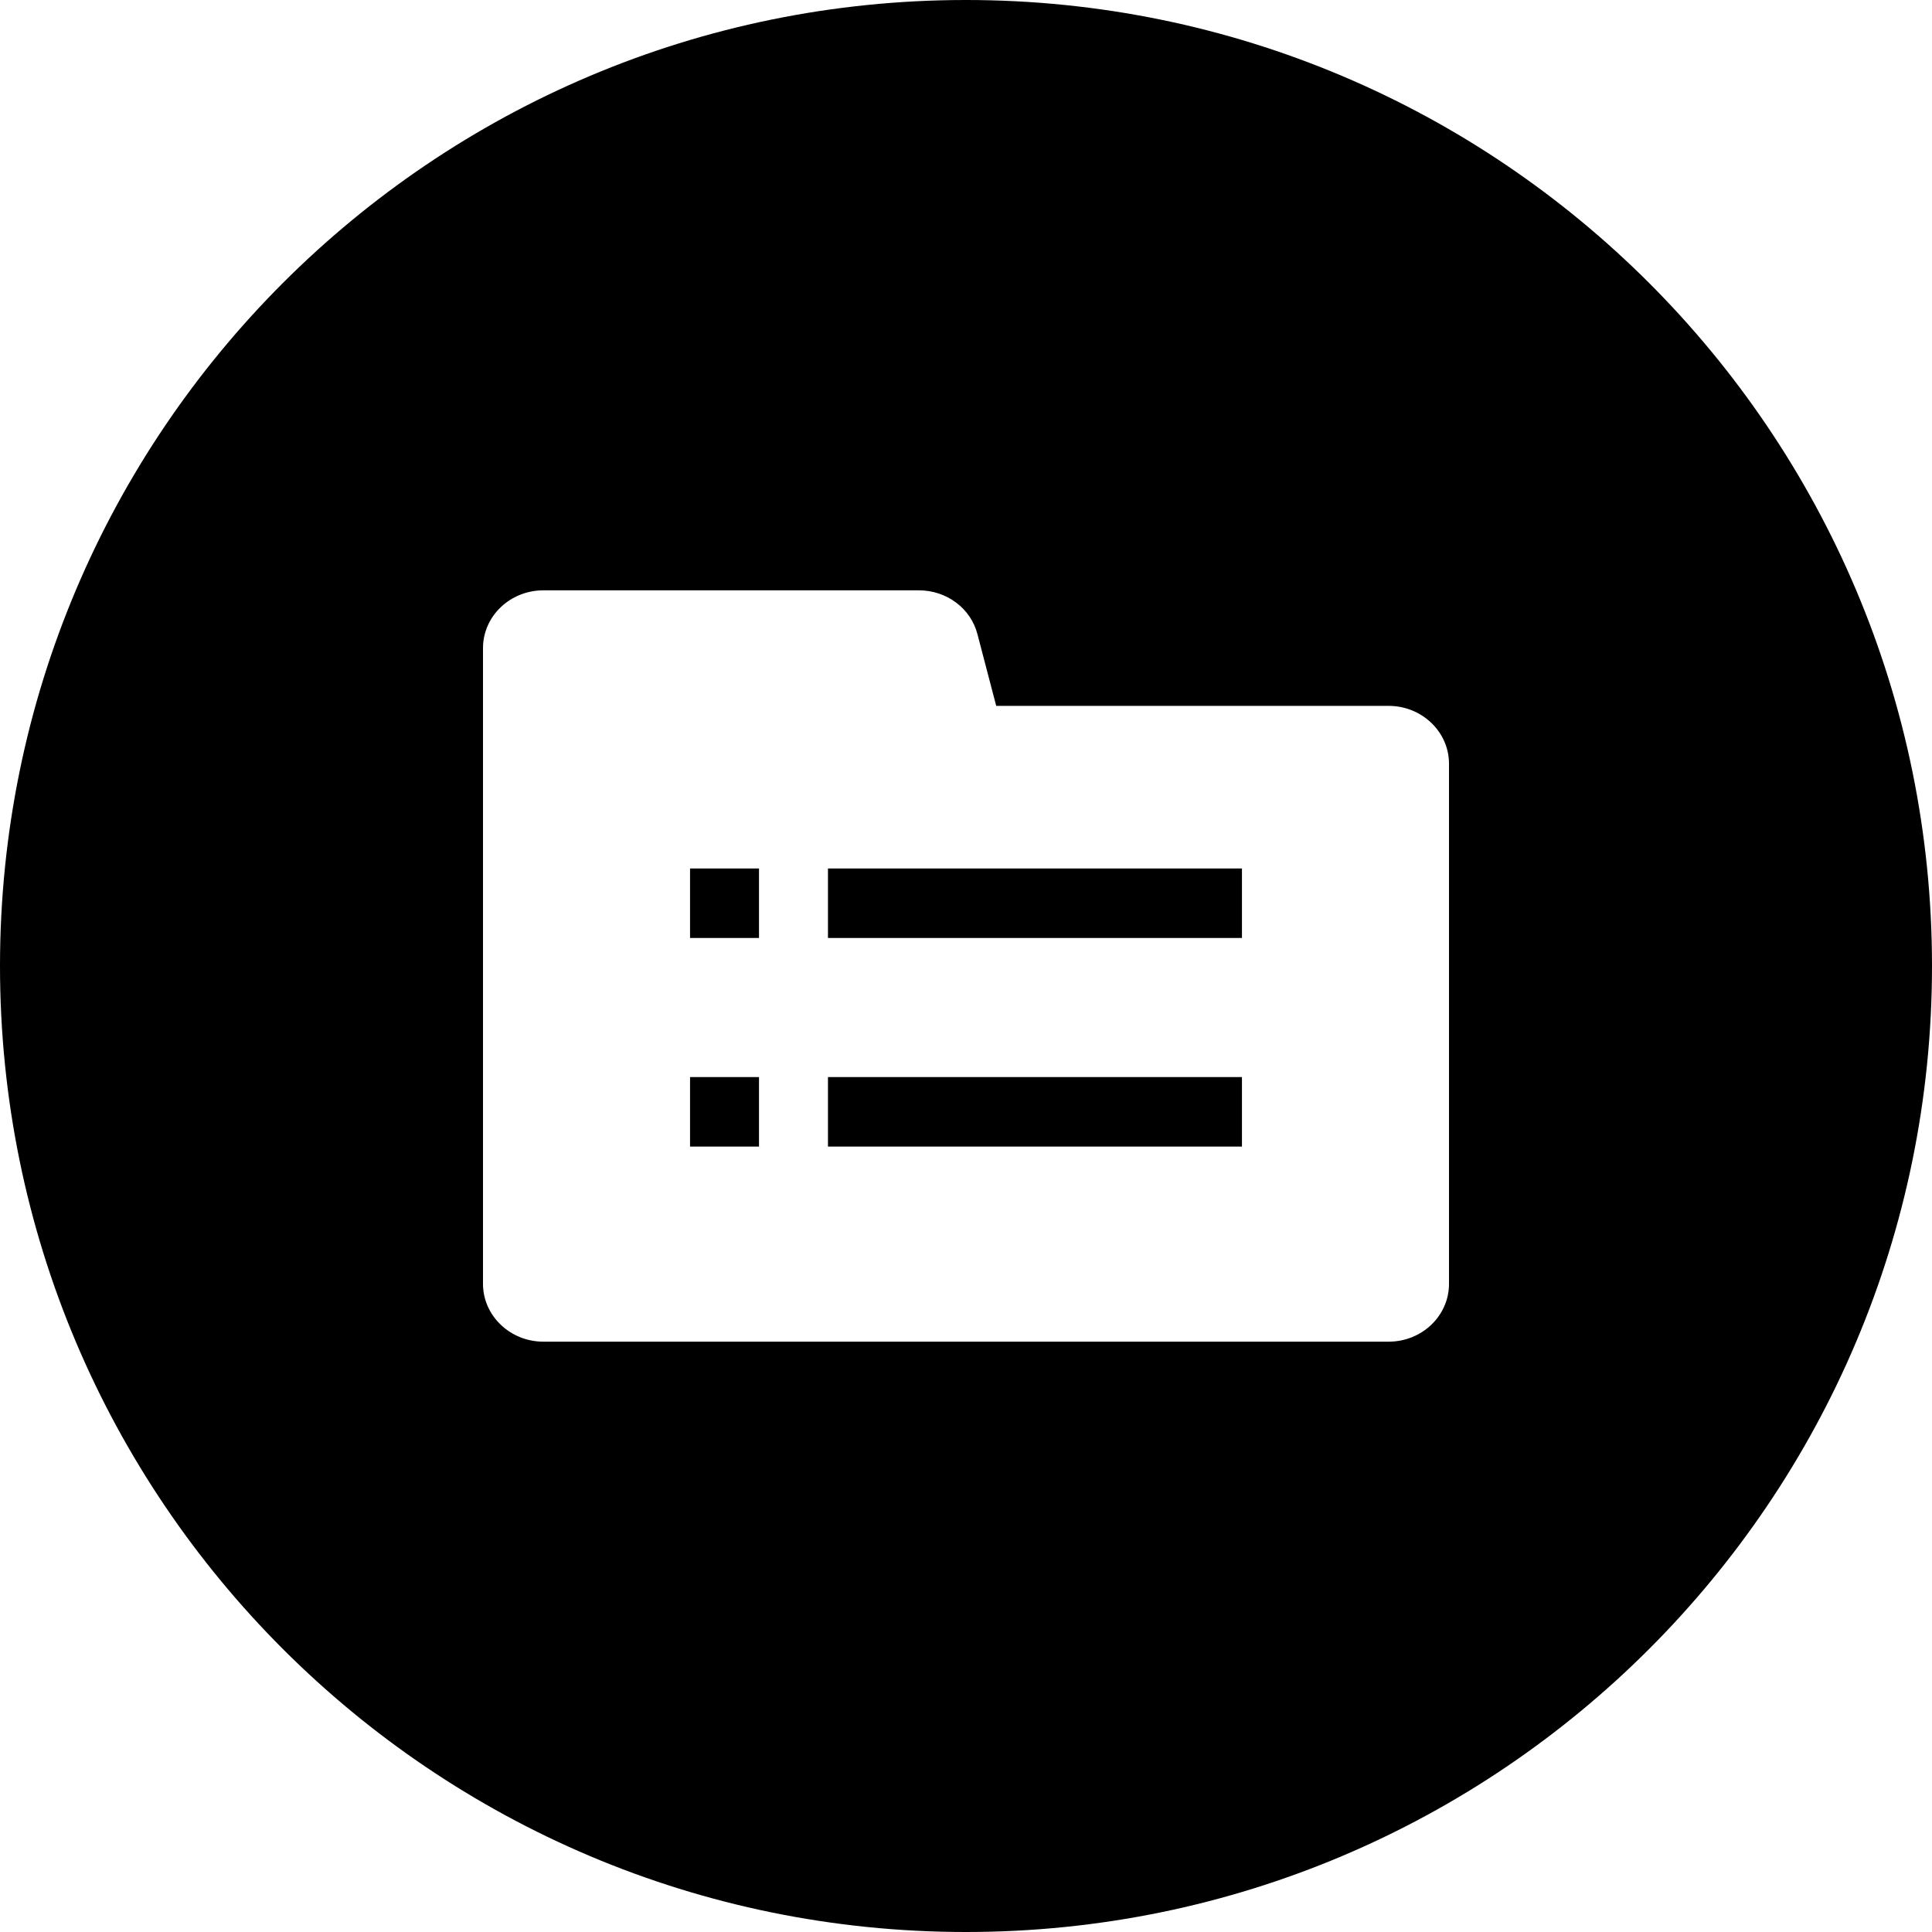 <?xml version="1.0" standalone="no"?><!DOCTYPE svg PUBLIC "-//W3C//DTD SVG 1.1//EN" "http://www.w3.org/Graphics/SVG/1.1/DTD/svg11.dtd"><svg t="1547357691428" class="icon" style="" viewBox="0 0 1024 1024" version="1.1" xmlns="http://www.w3.org/2000/svg" p-id="2652" xmlns:xlink="http://www.w3.org/1999/xlink" width="16" height="16"><defs><style type="text/css"></style></defs><path d="M512 1024c282.766 0 512-229.234 512-512S794.766 0 512 0 0 229.234 0 512s229.234 512 512 512z m-146.261-563.684v36.836h36.551v-36.836h-36.551z m0 110.564v36.836h36.551V570.88h-36.551z m73.102 0v36.836h219.42V570.88h-219.42z m0-110.564v36.836h219.42v-36.836h-219.42zM487.054 312.889c14.706 0 27.477 9.557 31.004 23.211l9.956 38.03h207.986c17.636 0 32 13.767 32 30.635v275.712c0 16.924-14.336 30.635-32 30.635h-448C270.364 711.111 256 697.344 256 680.476V343.524C256 326.599 270.336 312.889 288 312.889h199.054z" p-id="2653"></path></svg>
